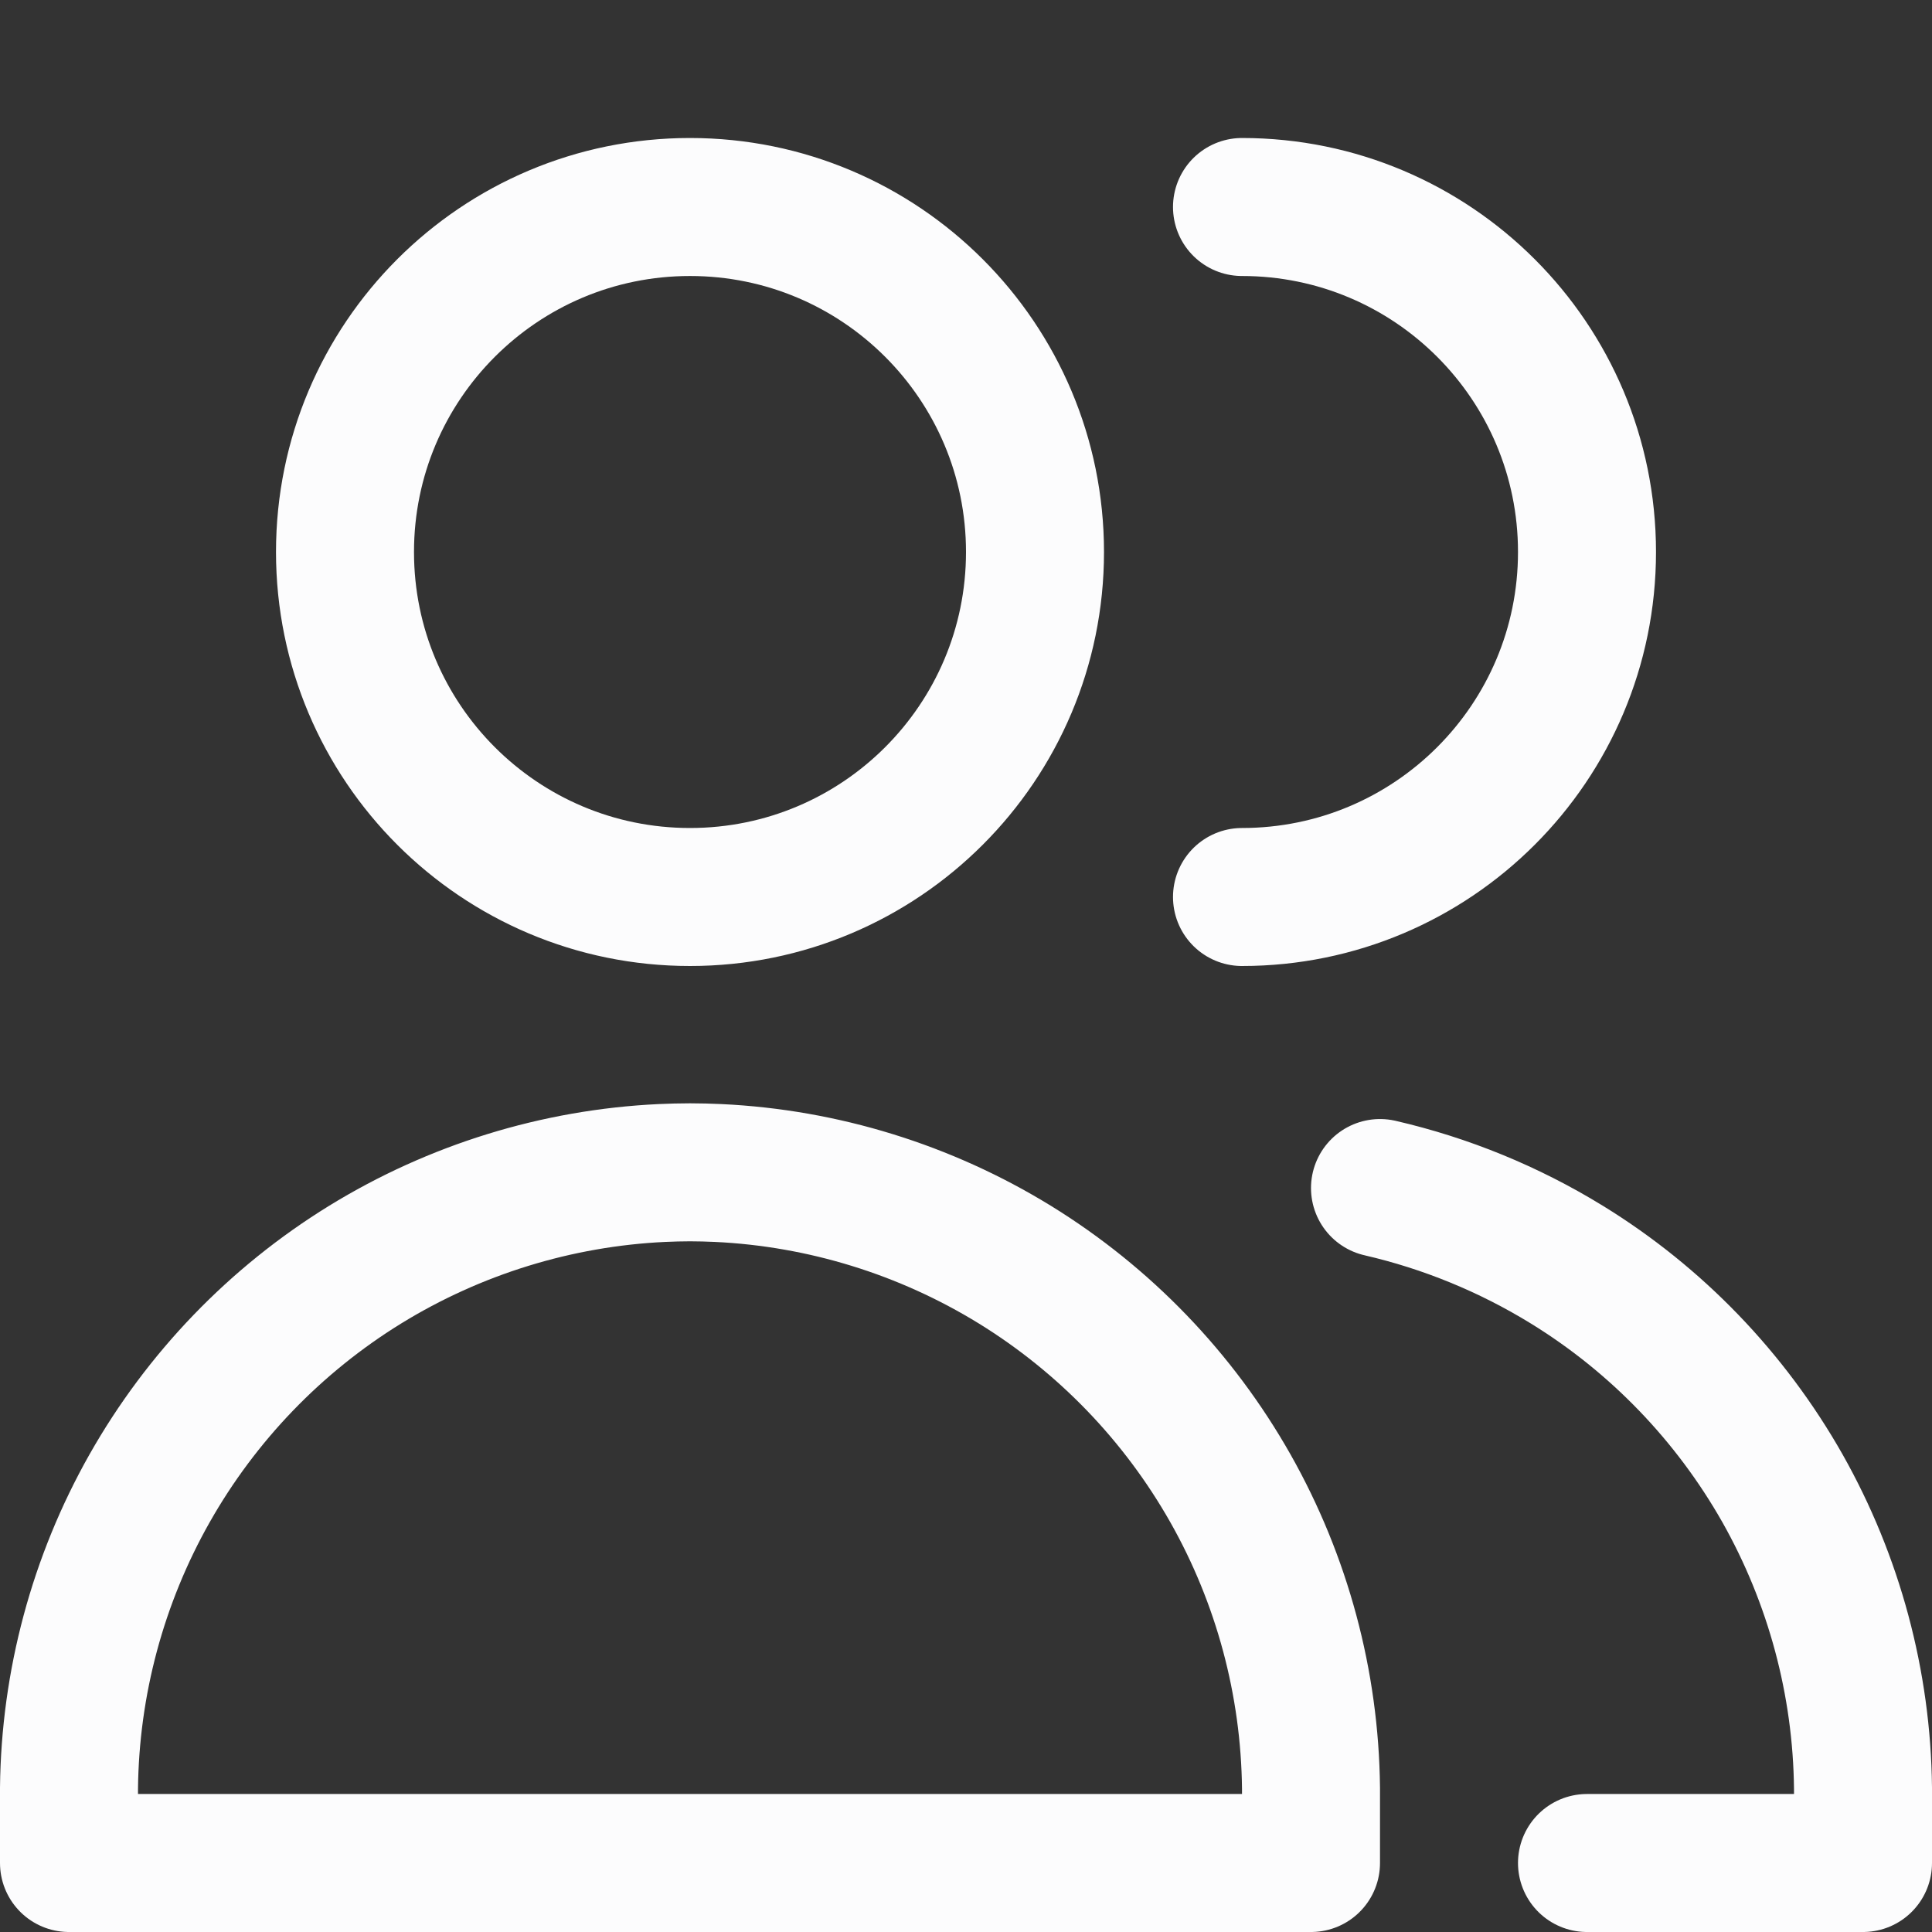 <svg width="14" height="14" viewBox="0 0 14 14" fill="none" xmlns="http://www.w3.org/2000/svg">
<rect x="0" y="0" width="14" height="14" fill="#333333" stroke="none"/>
<g id="user-multiple-group">
<path id="Vector" d="M9 6.5C10.381 6.5 11.5 5.381 11.5 4C11.5 2.619 10.381 1.5 9 1.5M11.5 13.5H13.5V12.958C13.492 12.196 13.291 11.448 12.916 10.784C12.54 10.121 12.003 9.563 11.354 9.164C10.934 8.906 10.477 8.719 10 8.609M5 6.5C6.381 6.5 7.5 5.381 7.5 4C7.5 2.619 6.381 1.5 5 1.5C3.619 1.5 2.5 2.619 2.5 4C2.5 5.381 3.619 6.5 5 6.5ZM0.5 13.5V12.958C0.508 12.196 0.709 11.448 1.084 10.785C1.46 10.121 1.997 9.564 2.646 9.164C3.295 8.765 4.035 8.536 4.796 8.5C4.864 8.497 4.932 8.495 5 8.495C5.068 8.495 5.136 8.497 5.204 8.5C5.965 8.536 6.705 8.765 7.354 9.164C8.003 9.564 8.54 10.121 8.916 10.785C9.291 11.448 9.492 12.196 9.5 12.958V13.5H0.5Z" stroke="#FCFCFD" stroke-linecap="round" stroke-linejoin="round"/>
</g>
</svg>
